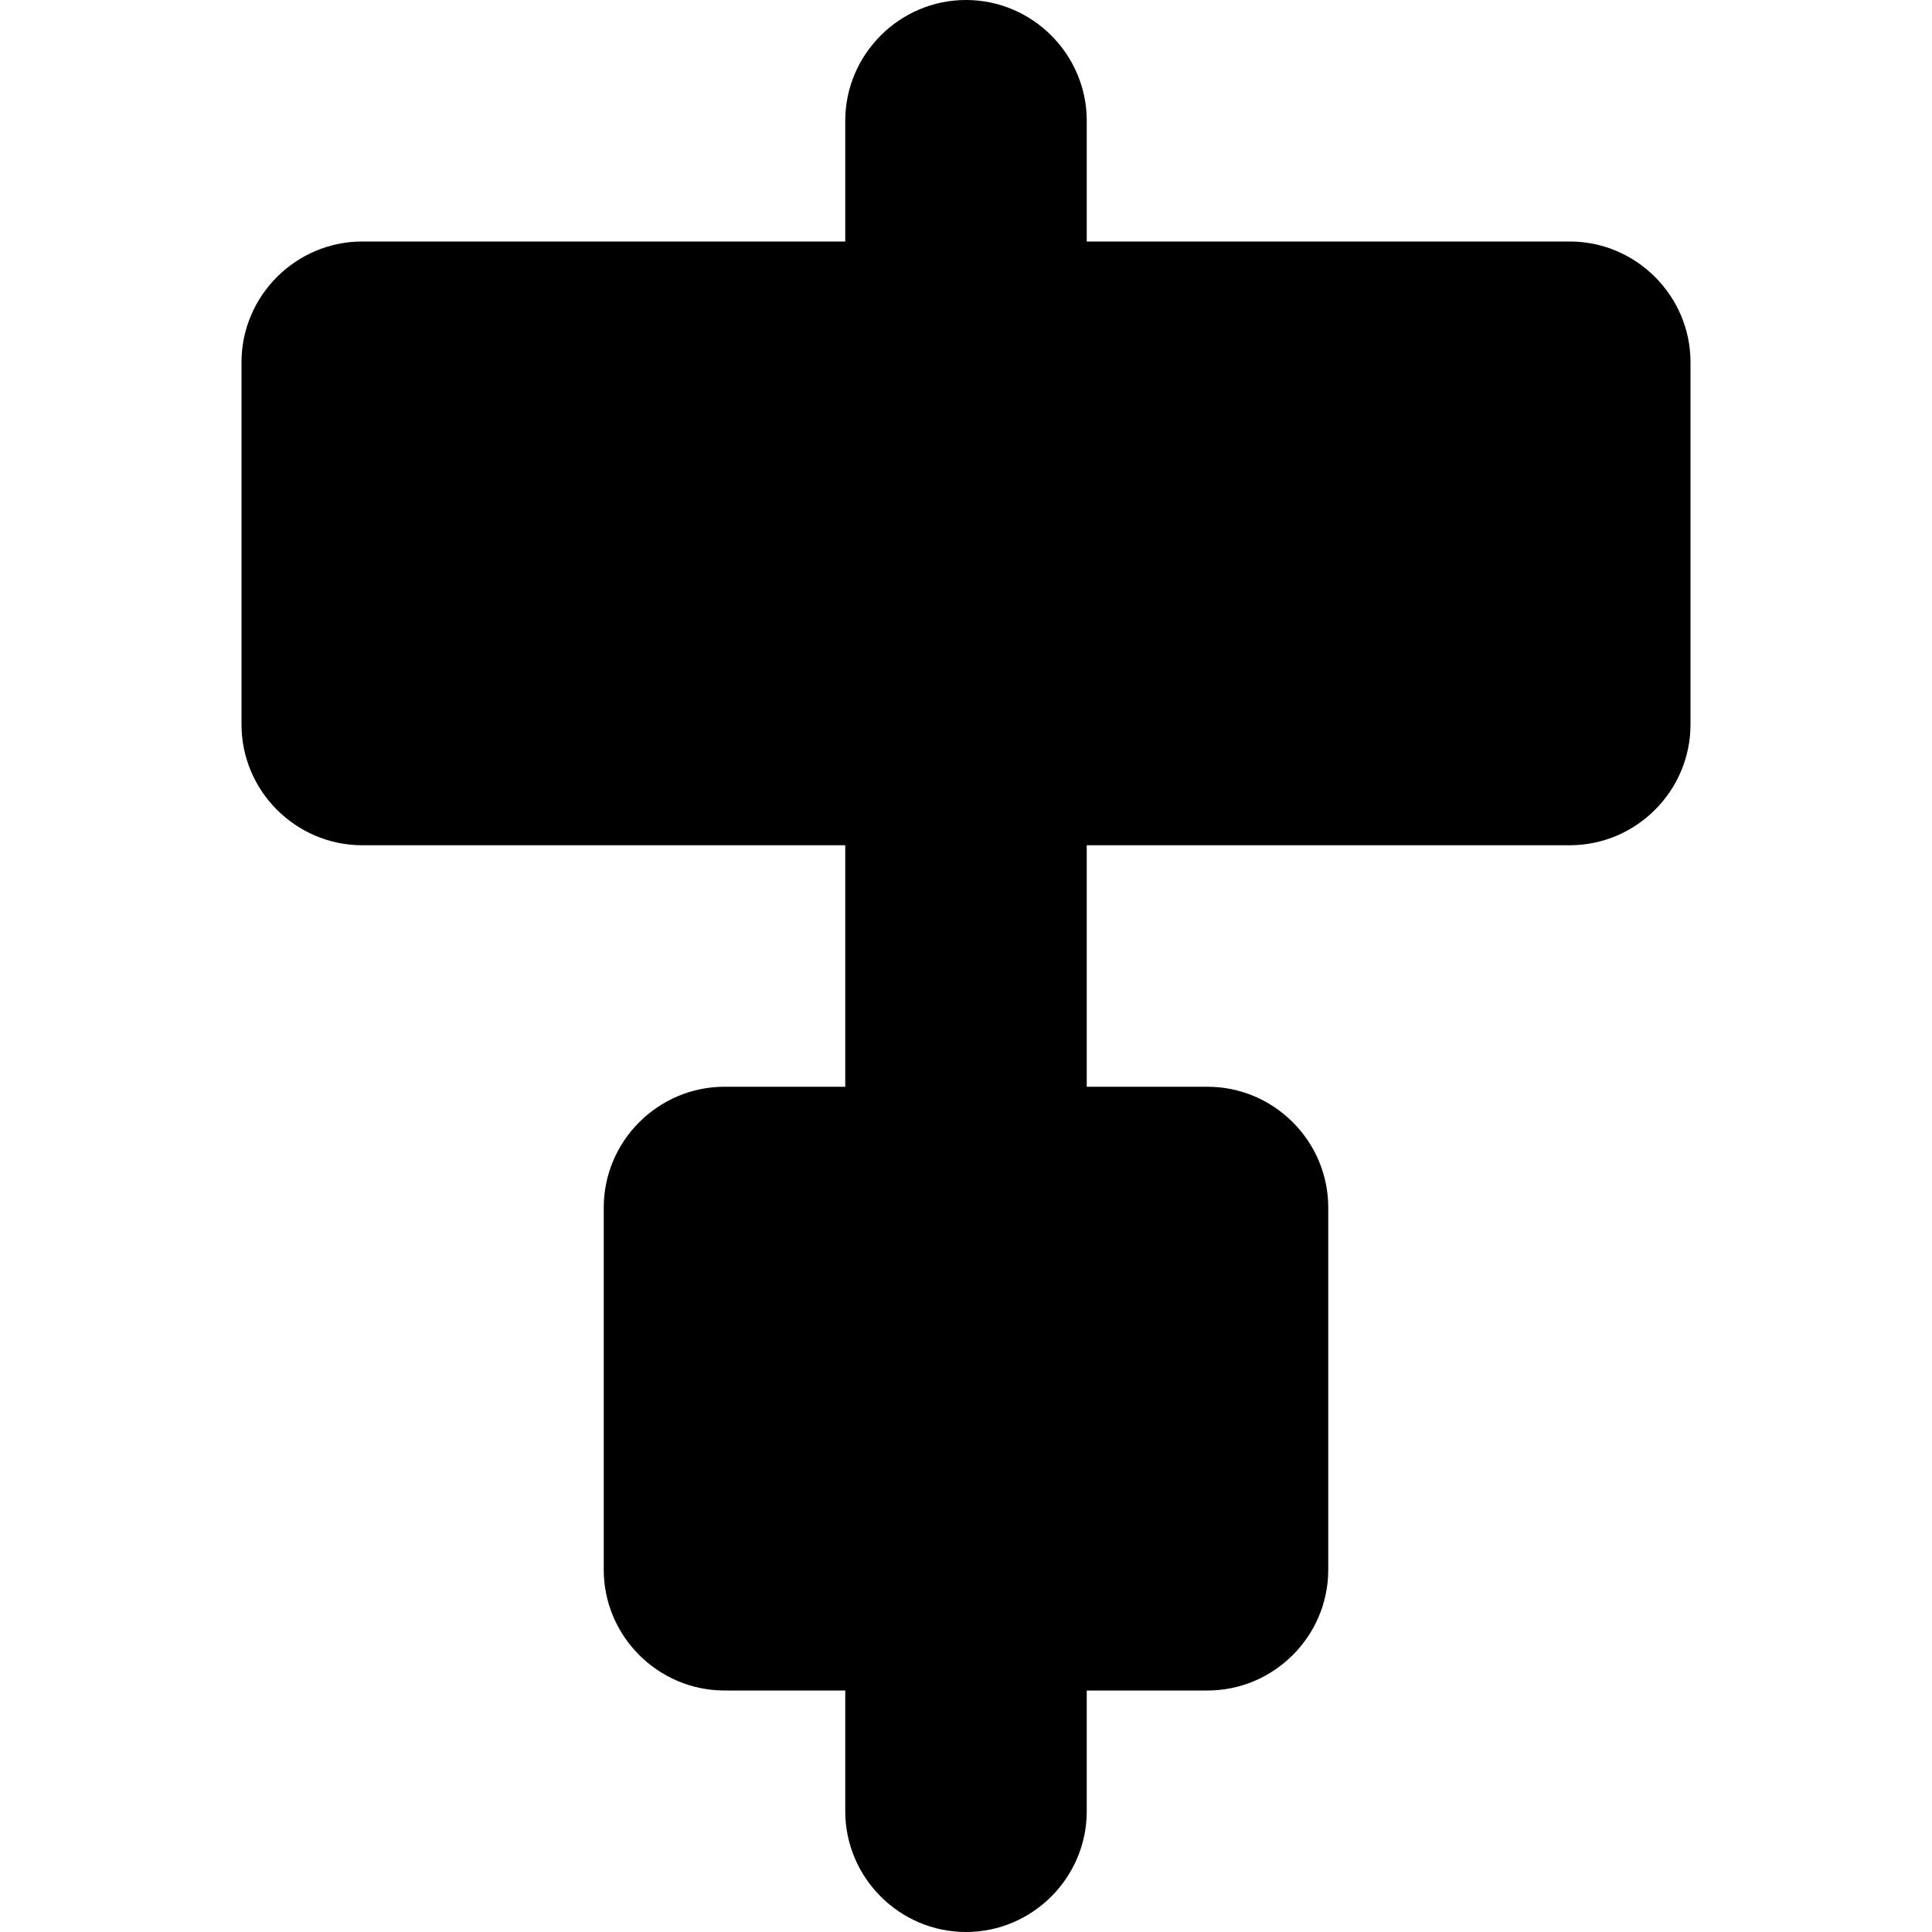 <?xml version="1.0" encoding="utf-8"?>
<!-- Generator: Adobe Illustrator 18.0.0, SVG Export Plug-In . SVG Version: 6.00 Build 0)  -->
<svg version="1.1" id="Layer_1" xmlns="http://www.w3.org/2000/svg" xmlns:xlink="http://www.w3.org/1999/xlink" x="0px" y="0px"
	 viewBox="0 0 16 16" enable-background="new 0 0 16 16" xml:space="preserve">
<g id="align_vertical_center">
	<g>
		<path fill-rule="evenodd" clip-rule="evenodd" d="M13,2H9V1c0-0.55-0.45-1-1-1S7,0.45,7,1v1H3C2.45,2,2,2.45,2,3v3
			c0,0.55,0.45,1,1,1h4v2H6c-0.55,0-1,0.45-1,1v3c0,0.55,0.45,1,1,1h1v1c0,0.55,0.45,1,1,1s1-0.45,1-1v-1h1c0.55,0,1-0.45,1-1v-3
			c0-0.55-0.45-1-1-1H9V7h4c0.55,0,1-0.45,1-1V3C14,2.45,13.55,2,13,2z"/>
	</g>
</g>
</svg>
